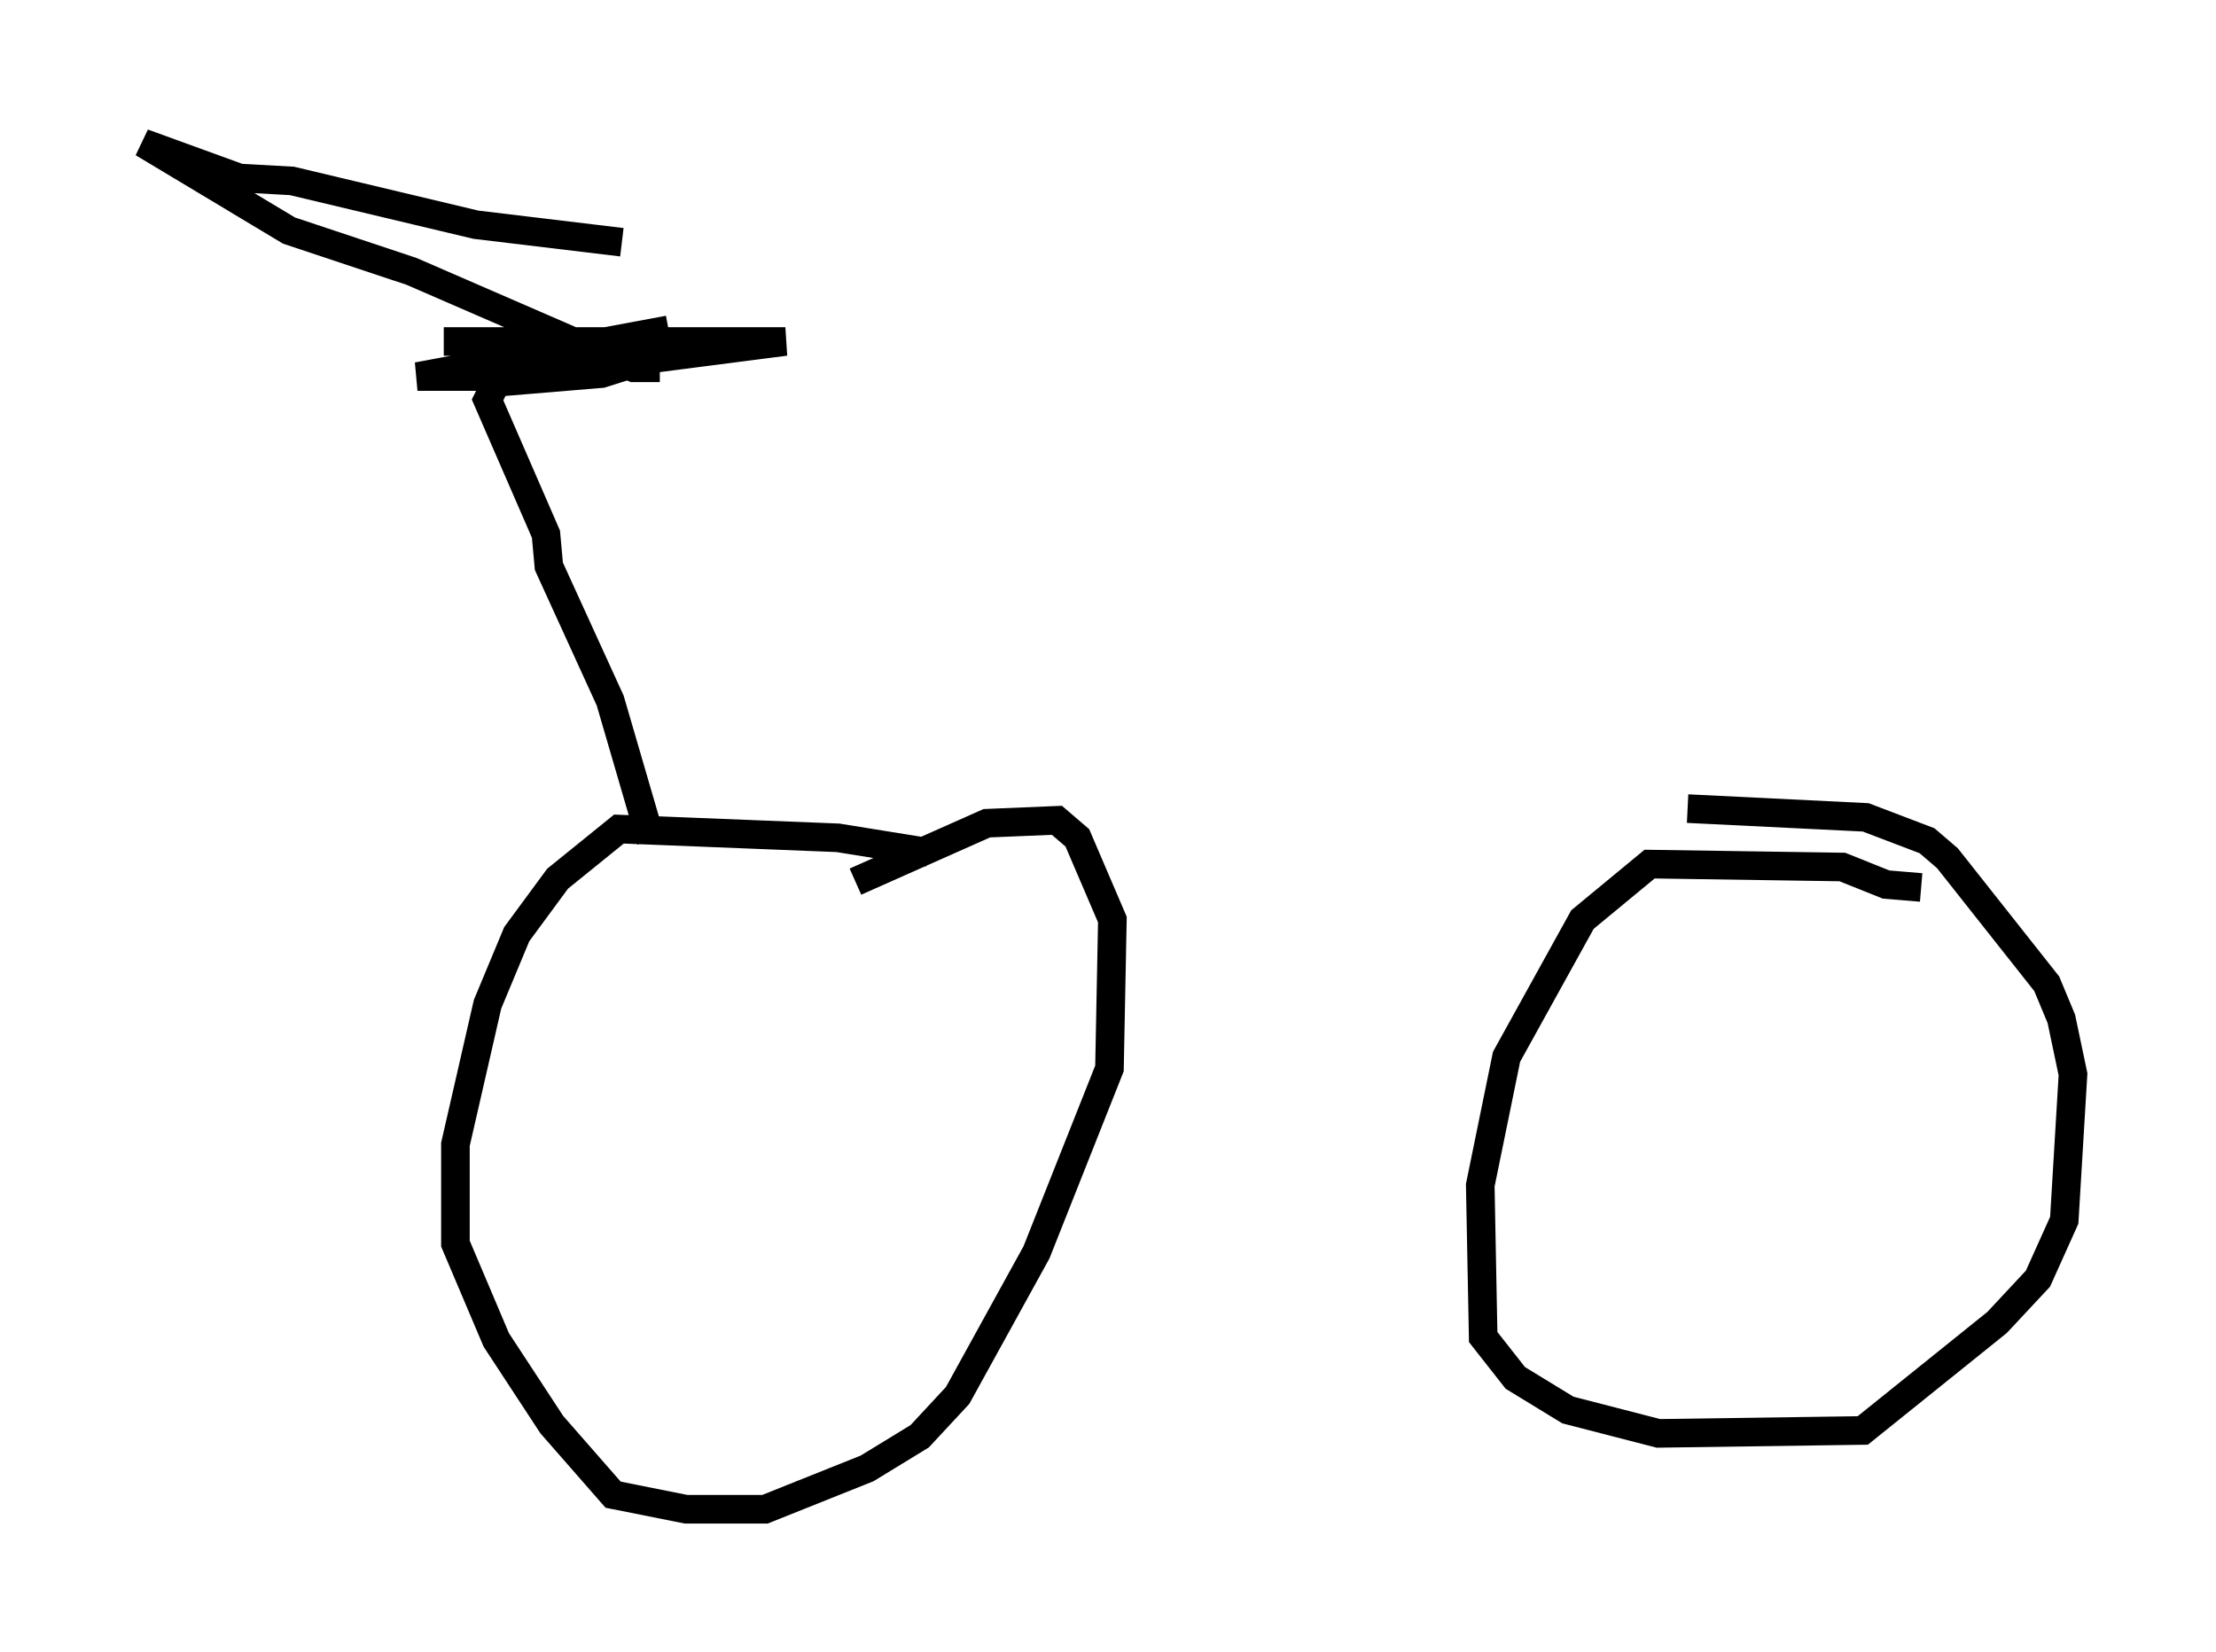 <?xml version="1.0" encoding="utf-8" ?>
<svg baseProfile="full" height="57.776" version="1.1" width="77.478" xmlns="http://www.w3.org/2000/svg" xmlns:ev="http://www.w3.org/2001/xml-events" xmlns:xlink="http://www.w3.org/1999/xlink"><defs /><rect fill="white" height="57.776" width="77.478" x="0" y="0" /><path d="M33.482, 30.317 m-1.021, -0.51 l-3.165, -0.51 -7.656, -0.306 l-2.144, 1.735 -1.429, 1.94 l-1.021, 2.45 -1.123, 4.9 l0.0, 3.471 1.429, 3.369 l1.94, 2.96 2.144, 2.45 l2.552, 0.51 2.756, 0.0 l3.573, -1.429 1.838, -1.123 l1.327, -1.429 2.756, -5.002 l2.552, -6.431 0.102, -5.206 l-1.225, -2.858 -0.715, -0.613 l-2.45, 0.102 -4.594, 2.042 m37.261, 0.204 l-1.225, -0.102 -1.531, -0.613 l-6.738, -0.102 -2.348, 1.94 l-2.654, 4.798 -0.919, 4.492 l0.102, 5.308 1.123, 1.429 l1.838, 1.123 3.165, 0.817 l7.146, -0.102 4.696, -3.777 l1.429, -1.531 0.919, -2.042 l0.306, -5.104 -0.408, -1.94 l-0.51, -1.225 -3.471, -4.39 l-0.715, -0.613 -2.144, -0.817 l-6.227, -0.306 m-36.24, 1.123 l-1.429, -4.9 -2.144, -4.696 l-0.102, -1.123 -2.042, -4.696 l0.306, -0.613 3.675, -0.306 l1.94, -0.613 -2.246, -0.51 l-5.206, 0.0 11.944, 0.0 l-9.494, 1.225 -3.369, 0.0 l8.779, -1.633 m-0.306, 1.327 l-0.919, 0.0 -7.758, -3.369 l-4.288, -1.429 -5.104, -3.063 l3.369, 1.225 1.838, 0.102 l6.431, 1.531 5.104, 0.613 " fill="none" stroke="black" stroke-width="1" /></svg>